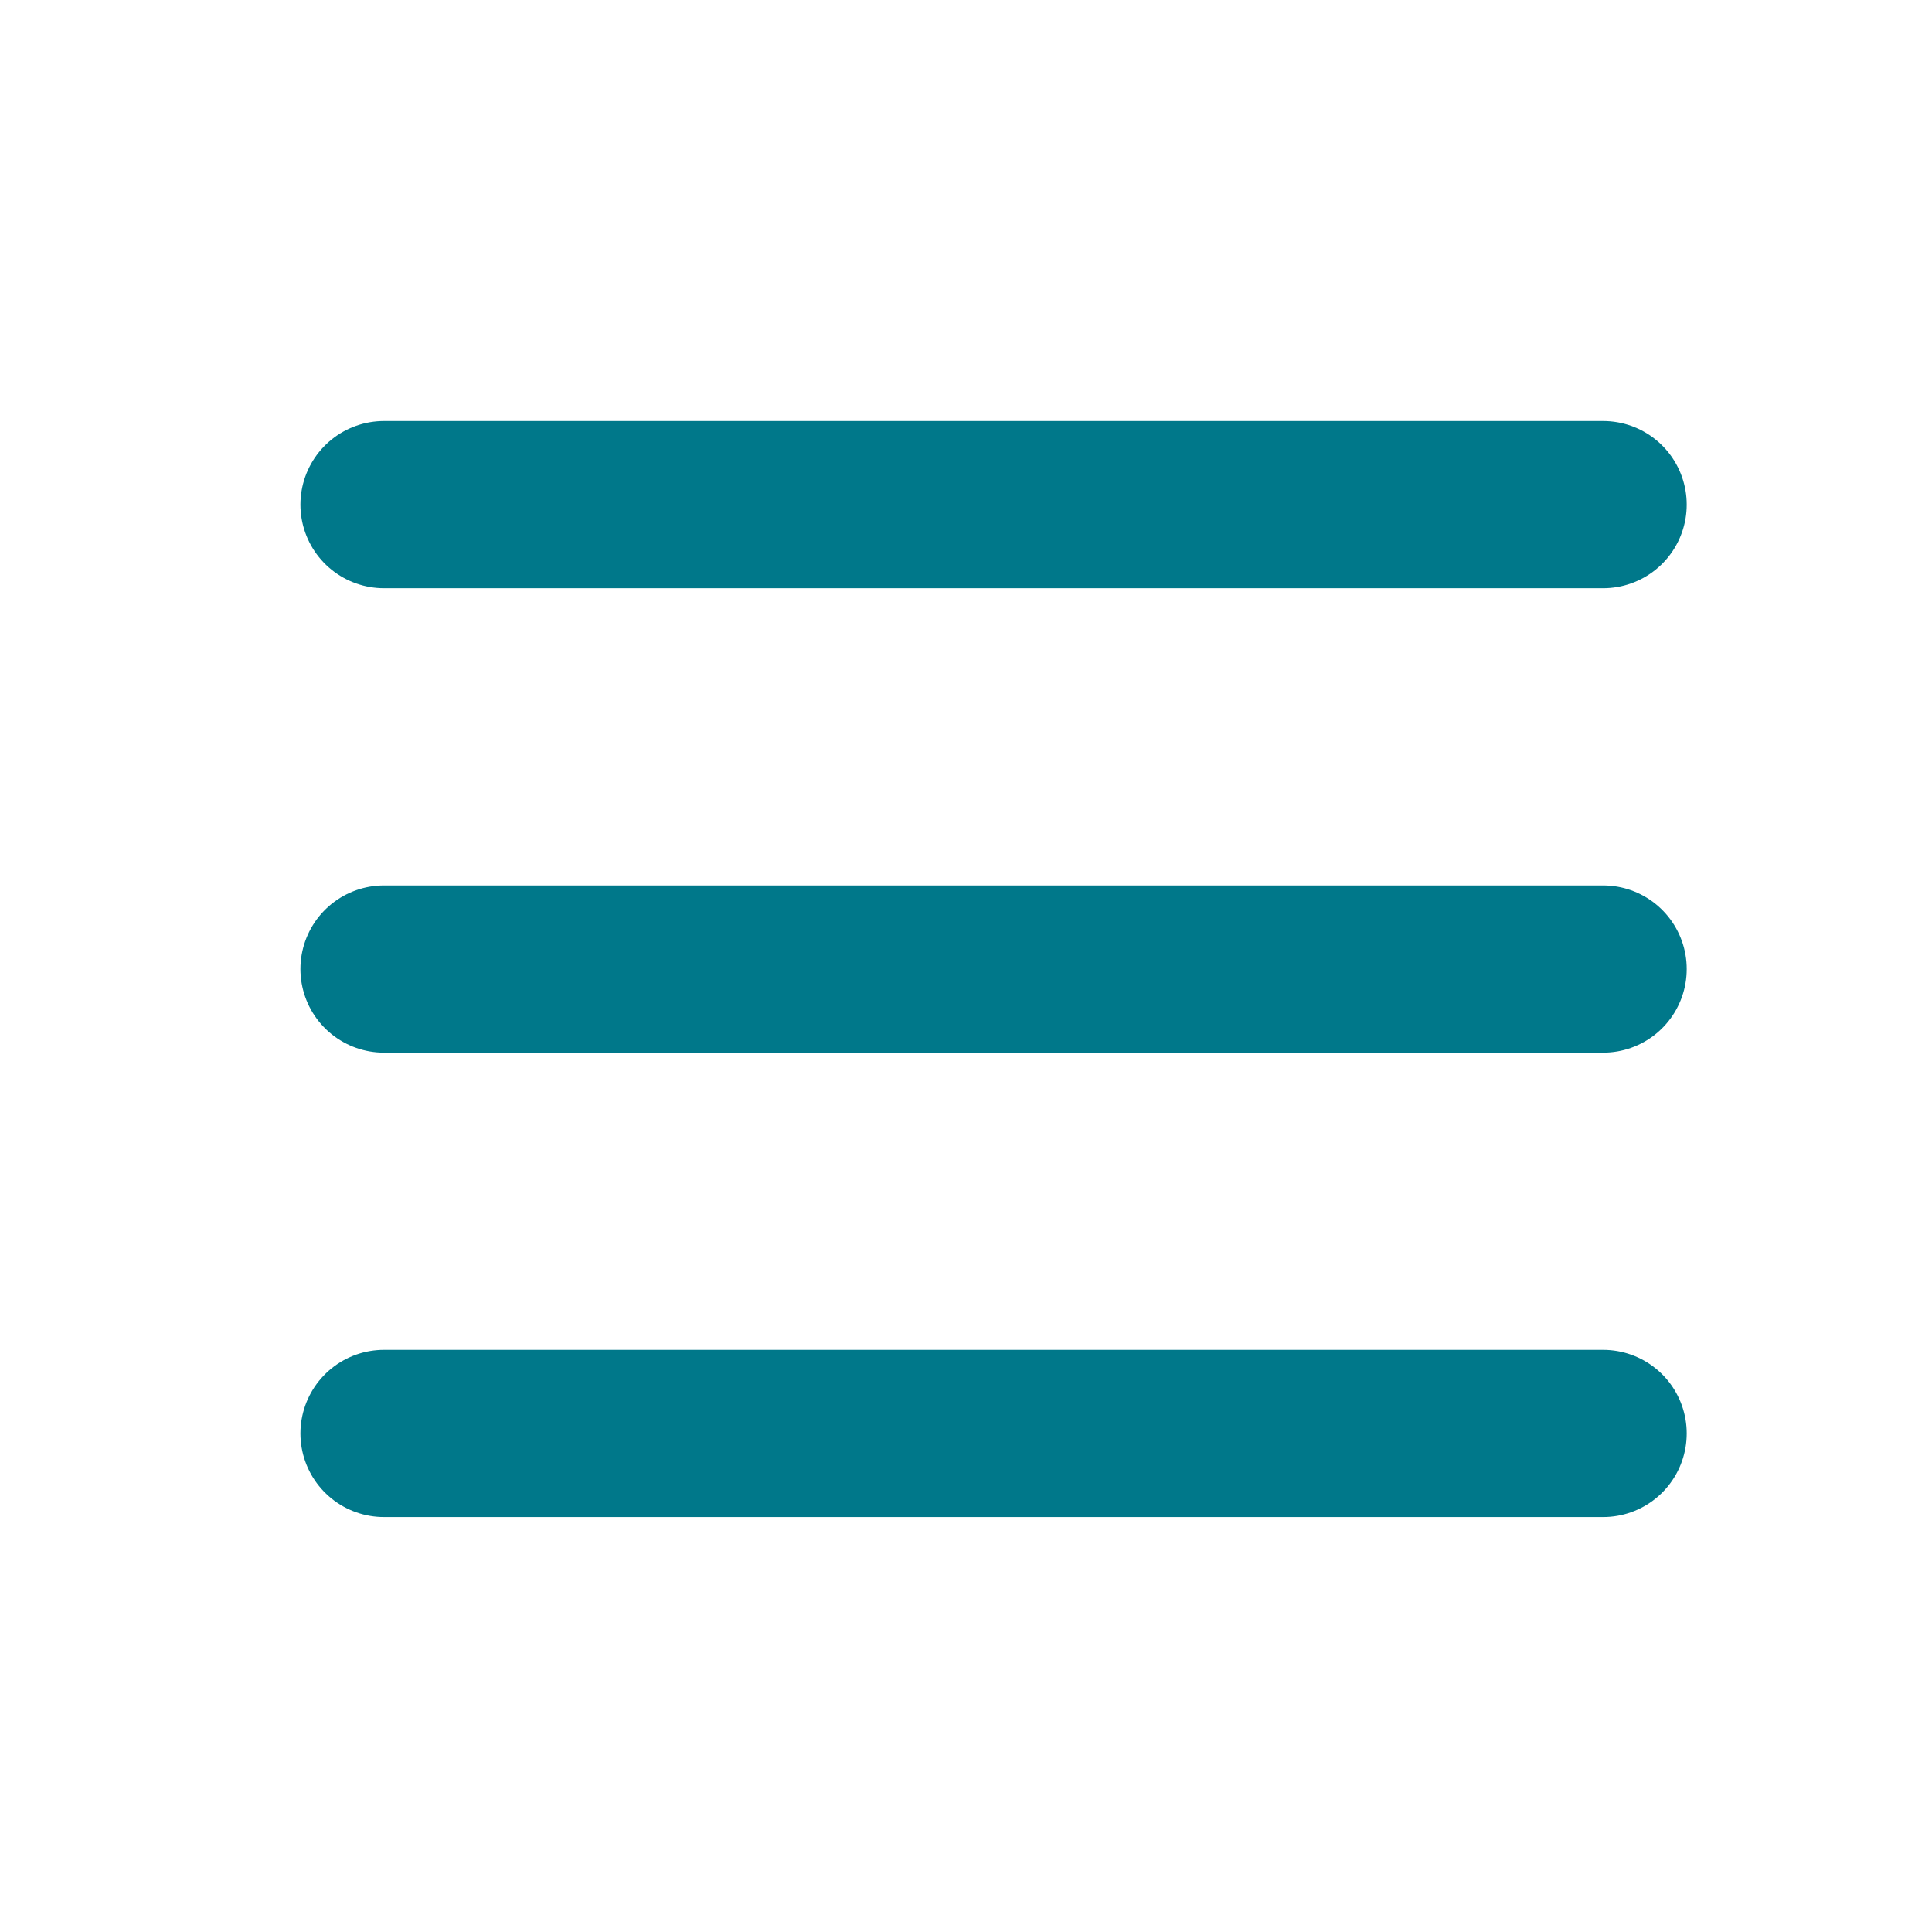<svg width="26" height="26" fill="none" xmlns="http://www.w3.org/2000/svg"><path d="M5.168 6.791h16.406m-16.406 12.5h16.406H5.168Zm0-6.25h16.406H5.168Z" stroke="#00788A" stroke-width="2.25" stroke-linecap="round" stroke-linejoin="round"/></svg>